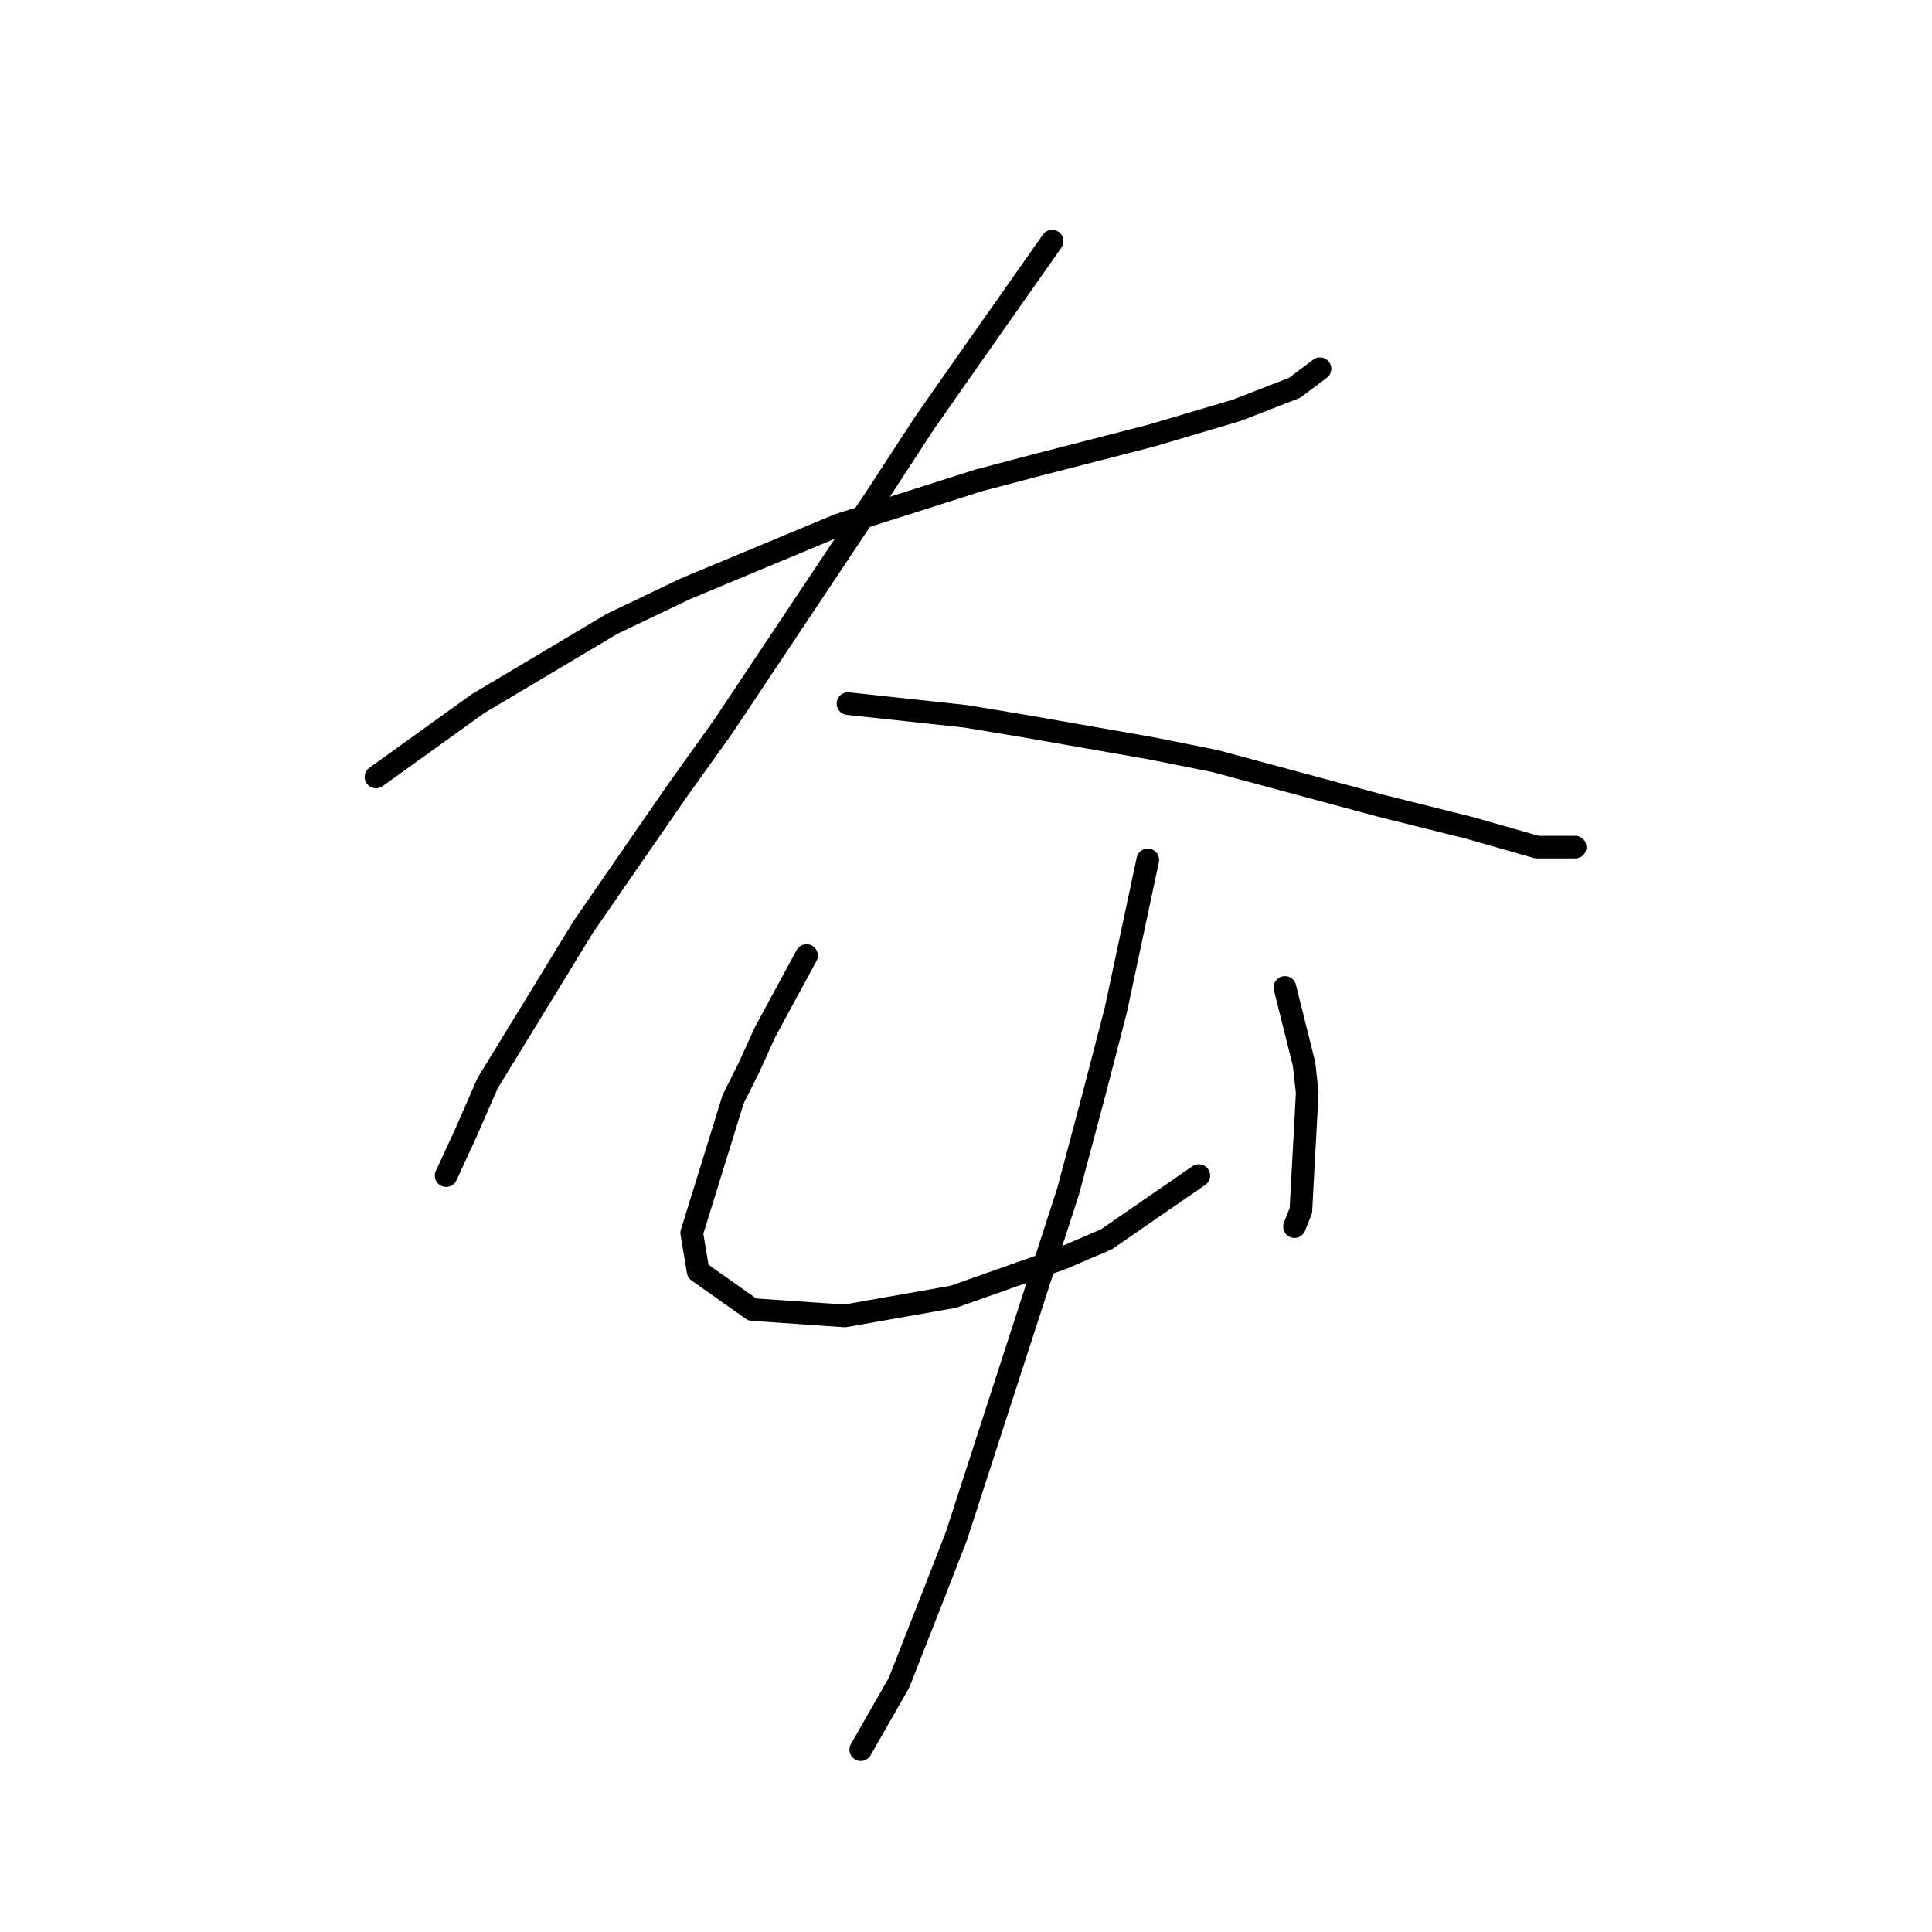 <?xml version="1.0" standalone="no"?>
    <svg width="256" height="256" xmlns="http://www.w3.org/2000/svg" version="1.1">
    <polyline stroke="black" stroke-width="3" stroke-linecap="round" fill="transparent" stroke-linejoin="round" points="49.821 102.95 63.344 93.231 81.092 82.666 90.812 78.018 111.096 69.566 129.69 63.65 137.719 61.537 152.509 57.734 163.919 54.353 171.526 51.395 174.906 48.859 174.906 48.859 " />
        <polyline stroke="black" stroke-width="3" stroke-linecap="round" fill="transparent" stroke-linejoin="round" points="139.409 31.956 128.422 47.592 122.506 56.043 116.167 65.763 95.883 96.189 89.544 105.063 77.289 122.812 64.612 143.518 61.653 150.28 59.118 155.773 59.118 155.773 " />
        <polyline stroke="black" stroke-width="3" stroke-linecap="round" fill="transparent" stroke-linejoin="round" points="112.364 93.231 127.999 94.921 135.606 96.189 152.509 99.147 160.961 100.837 182.935 106.754 194.768 109.712 203.642 112.247 208.713 112.247 208.713 112.247 " />
        <polyline stroke="black" stroke-width="3" stroke-linecap="round" fill="transparent" stroke-linejoin="round" points="106.87 126.615 101.376 136.757 99.264 141.406 97.151 145.631 91.657 163.38 92.502 168.451 99.686 173.522 111.941 174.367 126.309 171.832 140.677 166.761 146.593 164.225 158.848 155.773 158.848 155.773 " />
        <polyline stroke="black" stroke-width="3" stroke-linecap="round" fill="transparent" stroke-linejoin="round" points="170.258 130.841 172.793 140.983 173.216 144.786 172.371 160.422 171.526 162.535 171.526 162.535 " />
        <polyline stroke="black" stroke-width="3" stroke-linecap="round" fill="transparent" stroke-linejoin="round" points="152.087 113.938 147.861 133.799 144.903 145.209 141.522 157.886 126.732 203.526 123.773 211.132 119.125 222.965 114.054 231.839 114.054 231.839 " />
        </svg>